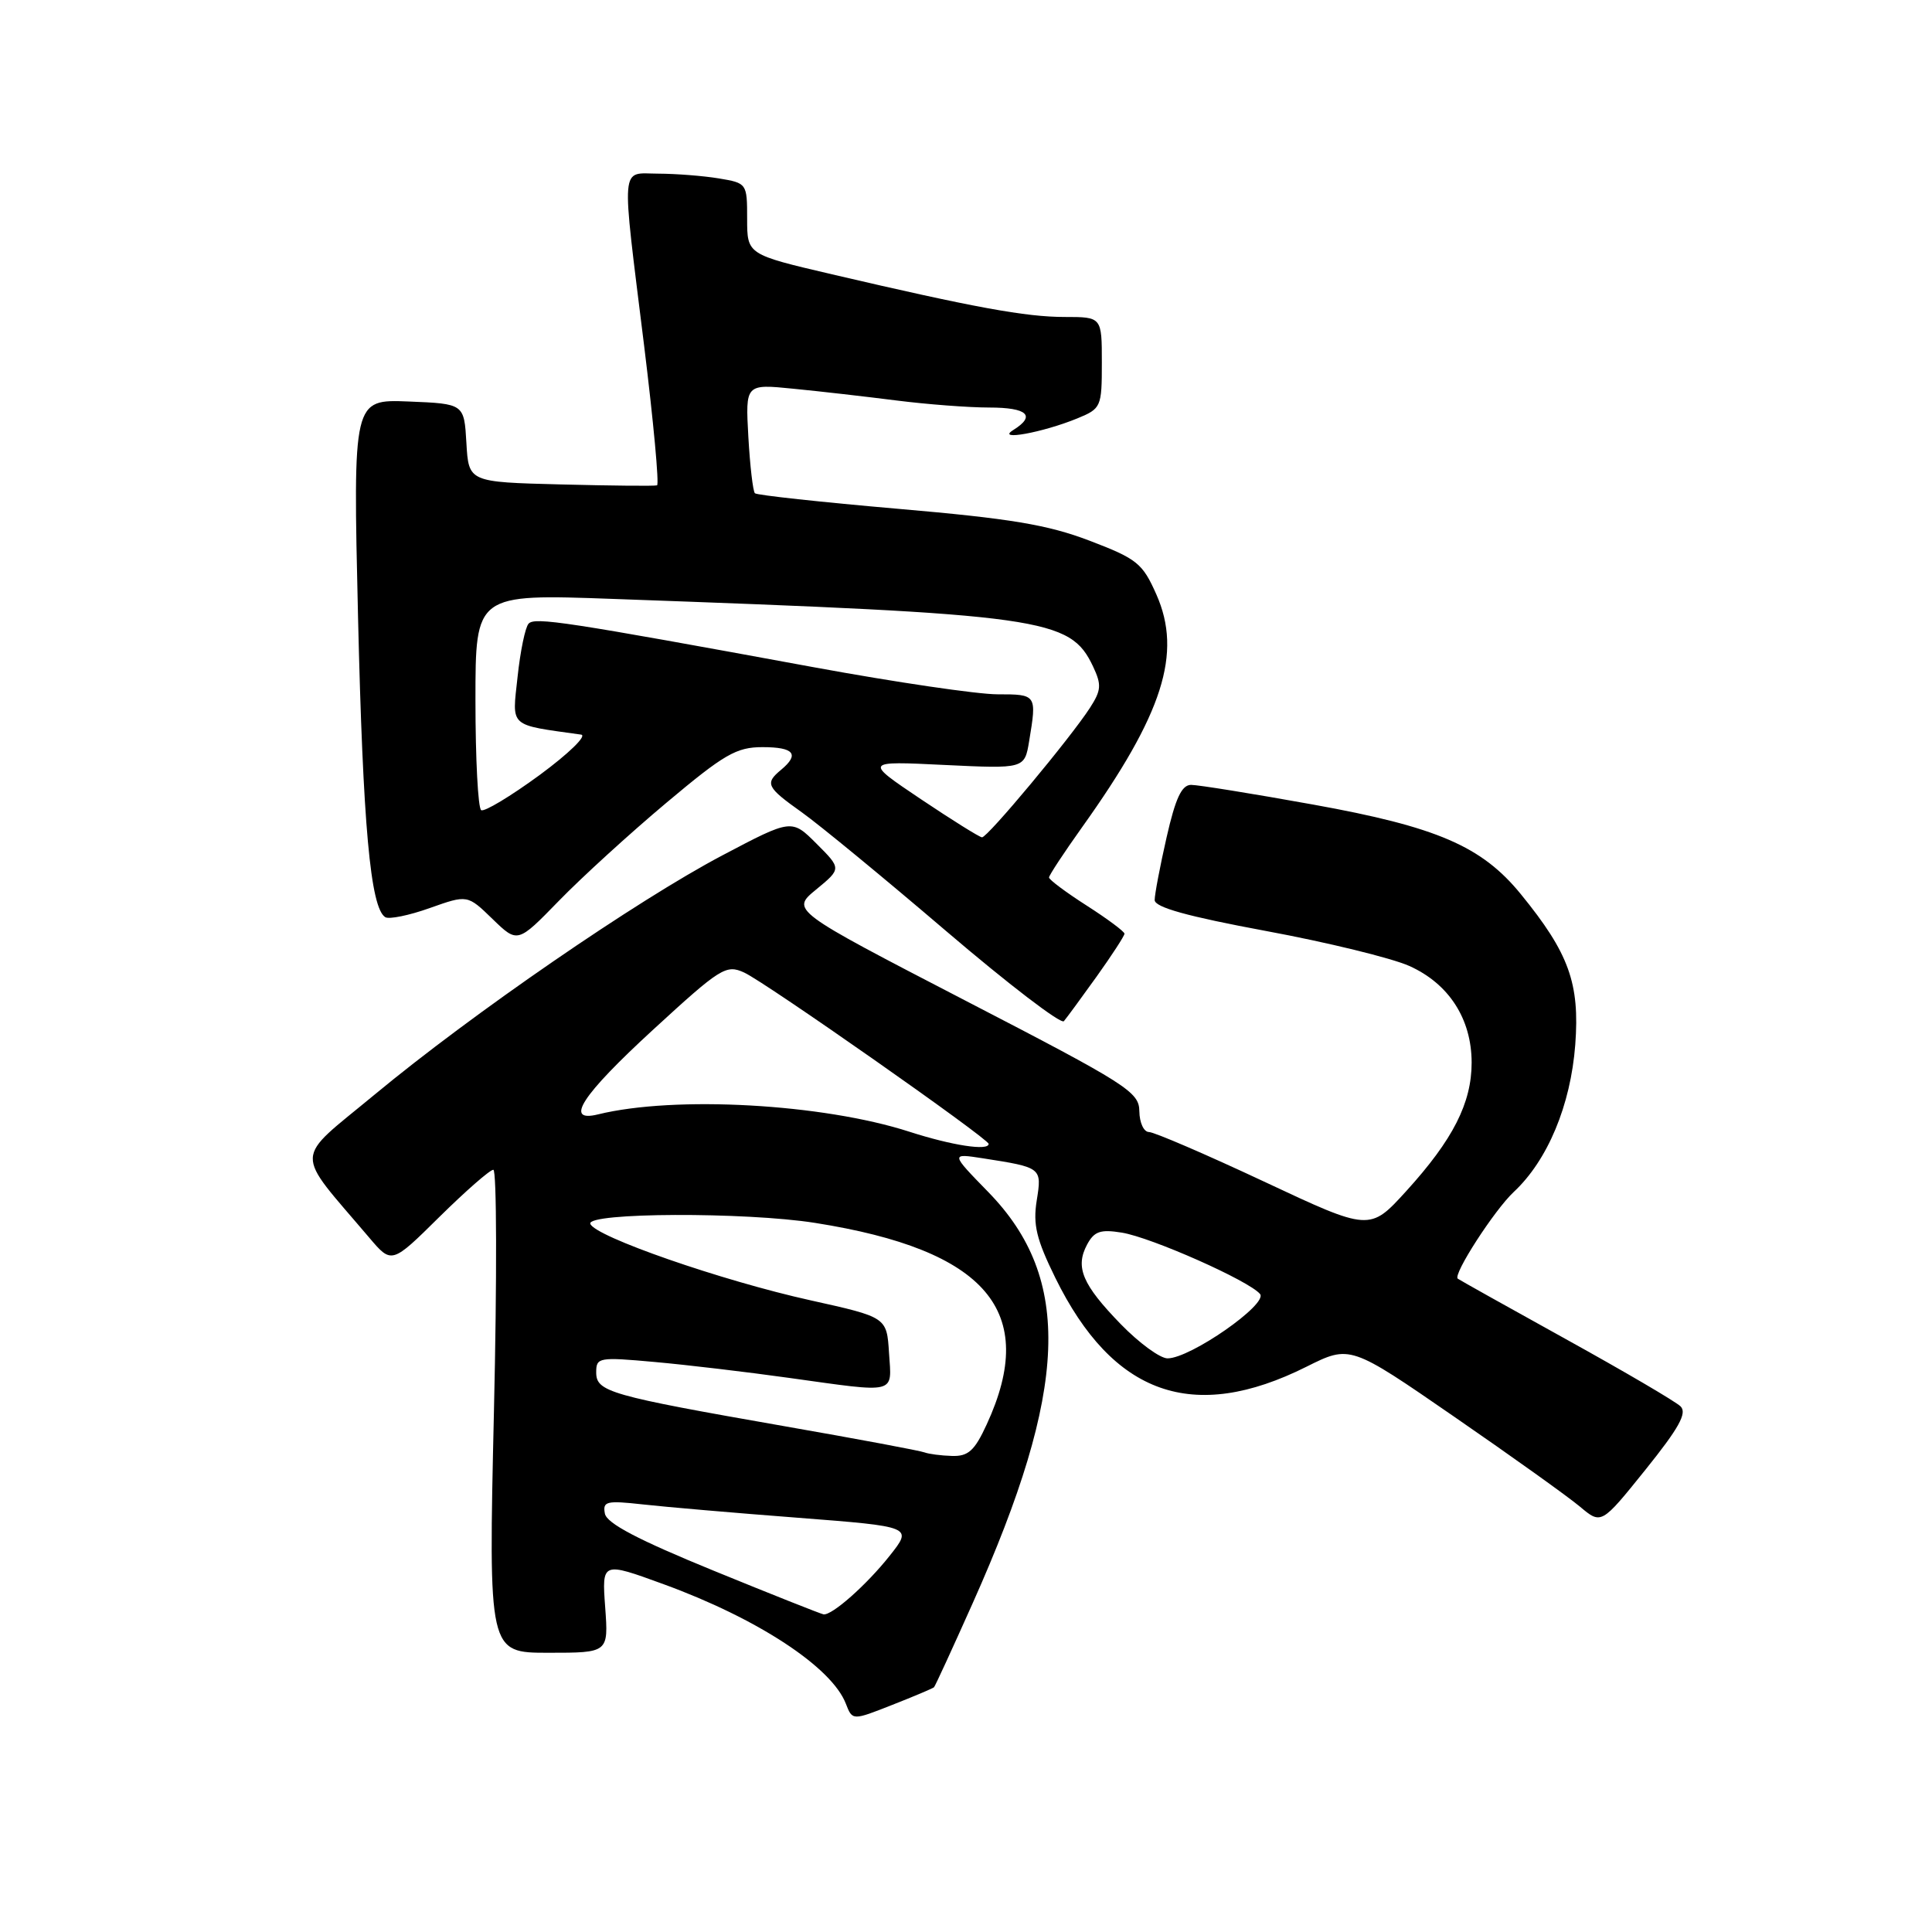 <?xml version="1.0" encoding="UTF-8" standalone="no"?>
<!DOCTYPE svg PUBLIC "-//W3C//DTD SVG 1.1//EN" "http://www.w3.org/Graphics/SVG/1.1/DTD/svg11.dtd" >
<svg xmlns="http://www.w3.org/2000/svg" xmlns:xlink="http://www.w3.org/1999/xlink" version="1.1" viewBox="0 0 256 256">
 <g >
 <path fill="currentColor"
d=" M 123.76 223.57 C 123.91 223.43 126.22 218.40 128.90 212.40 C 141.59 184.01 142.15 169.44 130.96 157.96 C 125.95 152.82 125.95 152.82 130.23 153.48 C 138.05 154.70 138.07 154.71 137.37 159.08 C 136.86 162.28 137.33 164.22 139.84 169.33 C 147.48 184.86 158.09 188.61 173.11 181.10 C 178.90 178.21 178.90 178.21 192.70 187.73 C 200.29 192.96 207.78 198.32 209.34 199.63 C 212.18 202.02 212.18 202.02 218.02 194.76 C 222.48 189.21 223.58 187.23 222.68 186.35 C 222.03 185.71 215.20 181.71 207.50 177.45 C 199.80 173.19 193.35 169.58 193.16 169.43 C 192.49 168.89 198.02 160.33 200.58 157.94 C 205.07 153.75 208.12 146.45 208.73 138.43 C 209.34 130.30 207.90 126.30 201.51 118.47 C 196.34 112.13 190.42 109.57 174.00 106.61 C 166.03 105.17 158.75 104.00 157.83 104.00 C 156.58 104.00 155.76 105.76 154.58 110.95 C 153.71 114.77 153.00 118.51 153.00 119.26 C 153.00 120.22 157.31 121.42 167.75 123.36 C 175.86 124.86 184.40 126.95 186.73 127.99 C 191.98 130.34 194.99 135.00 195.00 140.79 C 195.00 146.15 192.54 151.00 186.34 157.82 C 181.50 163.14 181.50 163.14 167.50 156.57 C 159.80 152.96 152.94 150.01 152.25 150.00 C 151.56 150.00 150.99 148.77 150.97 147.25 C 150.94 144.68 149.42 143.71 127.87 132.56 C 104.80 120.61 104.80 120.61 108.15 117.86 C 111.50 115.10 111.50 115.10 108.20 111.80 C 104.90 108.50 104.90 108.50 95.70 113.35 C 84.35 119.34 62.61 134.29 49.64 145.04 C 38.80 154.02 38.87 152.15 48.93 164.00 C 51.90 167.50 51.90 167.50 58.22 161.25 C 61.71 157.81 64.92 155.00 65.37 155.00 C 65.82 155.00 65.86 169.40 65.45 187.00 C 64.72 219.00 64.72 219.00 72.67 219.00 C 80.63 219.00 80.63 219.00 80.19 212.97 C 79.75 206.93 79.75 206.93 87.94 209.92 C 100.39 214.46 110.21 220.90 112.08 225.75 C 112.95 227.99 112.95 227.99 118.22 225.91 C 121.13 224.77 123.62 223.71 123.76 223.57 Z  M 145.33 129.37 C 147.35 126.54 149.00 124.00 149.00 123.72 C 149.00 123.44 146.75 121.76 144.00 120.00 C 141.25 118.24 139.00 116.56 139.00 116.27 C 139.00 115.99 140.98 112.98 143.39 109.60 C 154.12 94.57 156.67 86.57 153.23 78.78 C 151.39 74.63 150.68 74.05 144.36 71.64 C 138.82 69.53 133.93 68.71 119.00 67.42 C 108.83 66.54 100.29 65.61 100.03 65.36 C 99.77 65.10 99.38 61.74 99.16 57.88 C 98.77 50.87 98.77 50.87 105.13 51.51 C 108.64 51.85 114.80 52.56 118.82 53.07 C 122.85 53.58 128.36 54.00 131.07 54.00 C 136.15 54.00 137.31 55.09 134.25 56.99 C 131.90 58.46 138.19 57.31 142.75 55.44 C 145.91 54.14 146.00 53.94 146.00 48.05 C 146.00 42.00 146.00 42.00 141.07 42.00 C 135.91 42.00 129.04 40.74 110.25 36.35 C 99.00 33.72 99.00 33.72 99.00 28.99 C 99.00 24.30 98.97 24.26 95.25 23.64 C 93.19 23.30 89.59 23.02 87.25 23.01 C 82.14 23.00 82.30 21.09 85.35 45.81 C 86.59 55.88 87.36 64.21 87.06 64.31 C 86.75 64.42 81.01 64.36 74.30 64.19 C 62.10 63.88 62.10 63.88 61.80 58.69 C 61.50 53.50 61.50 53.50 54.13 53.20 C 46.77 52.91 46.77 52.91 47.44 81.70 C 48.09 109.33 49.08 120.31 51.05 121.53 C 51.55 121.84 54.21 121.30 56.95 120.32 C 61.94 118.55 61.94 118.55 65.26 121.77 C 68.58 124.99 68.58 124.99 74.04 119.38 C 77.04 116.29 83.45 110.44 88.29 106.38 C 95.97 99.93 97.57 99.00 101.04 99.00 C 105.22 99.00 105.98 99.94 103.50 102.00 C 101.32 103.81 101.55 104.30 106.25 107.64 C 108.59 109.31 117.20 116.39 125.39 123.39 C 133.59 130.39 140.59 135.75 140.97 135.31 C 141.35 134.86 143.31 132.19 145.33 129.37 Z  M 94.50 208.10 C 84.55 204.03 80.40 201.86 80.15 200.56 C 79.84 198.93 80.35 198.81 85.15 199.34 C 88.09 199.67 97.35 200.47 105.72 201.11 C 120.94 202.29 120.94 202.29 117.90 206.13 C 114.82 210.02 110.24 214.07 109.12 213.91 C 108.78 213.86 102.20 211.25 94.50 208.10 Z  M 122.50 192.45 C 121.95 192.23 113.62 190.67 104.00 188.99 C 80.70 184.91 79.00 184.42 79.00 181.84 C 79.00 179.86 79.34 179.80 86.75 180.47 C 91.01 180.85 99.00 181.80 104.50 182.57 C 119.02 184.59 118.16 184.81 117.80 179.27 C 117.50 174.54 117.50 174.54 107.40 172.30 C 95.65 169.70 78.78 163.84 78.22 162.16 C 77.72 160.66 98.75 160.58 108.00 162.04 C 130.74 165.63 137.67 173.76 130.74 188.75 C 129.14 192.23 128.30 192.99 126.14 192.92 C 124.69 192.88 123.05 192.66 122.50 192.45 Z  M 148.52 175.47 C 143.42 170.22 142.44 167.92 144.04 164.92 C 144.99 163.15 145.81 162.87 148.65 163.33 C 152.58 163.97 165.51 169.71 166.96 171.46 C 168.07 172.78 157.73 179.99 154.71 179.99 C 153.73 180.00 150.94 177.96 148.52 175.47 Z  M 120.50 149.96 C 109.01 146.25 89.42 145.16 79.25 147.66 C 74.70 148.78 77.08 145.13 86.53 136.45 C 95.49 128.22 96.21 127.77 98.61 128.87 C 101.41 130.14 131.00 150.89 131.00 151.57 C 131.00 152.53 126.15 151.78 120.50 149.96 Z  M 122.00 105.88 C 114.50 100.84 114.50 100.84 125.13 101.36 C 135.76 101.87 135.76 101.87 136.37 98.19 C 137.39 92.03 137.37 92.00 132.18 92.00 C 129.52 92.00 118.61 90.39 107.93 88.43 C 74.91 82.36 70.86 81.74 70.04 82.64 C 69.60 83.11 68.94 86.29 68.58 89.70 C 67.85 96.46 67.32 95.98 77.00 97.34 C 77.83 97.46 75.35 99.86 71.51 102.69 C 67.66 105.51 64.17 107.61 63.76 107.35 C 63.34 107.09 63.00 100.54 63.00 92.79 C 63.00 78.70 63.00 78.70 81.25 79.36 C 138.42 81.41 141.78 81.88 144.83 88.30 C 145.98 90.74 145.93 91.46 144.42 93.80 C 141.81 97.83 130.82 111.01 130.12 110.95 C 129.78 110.93 126.12 108.64 122.00 105.88 Z "/>
</g>
</svg>